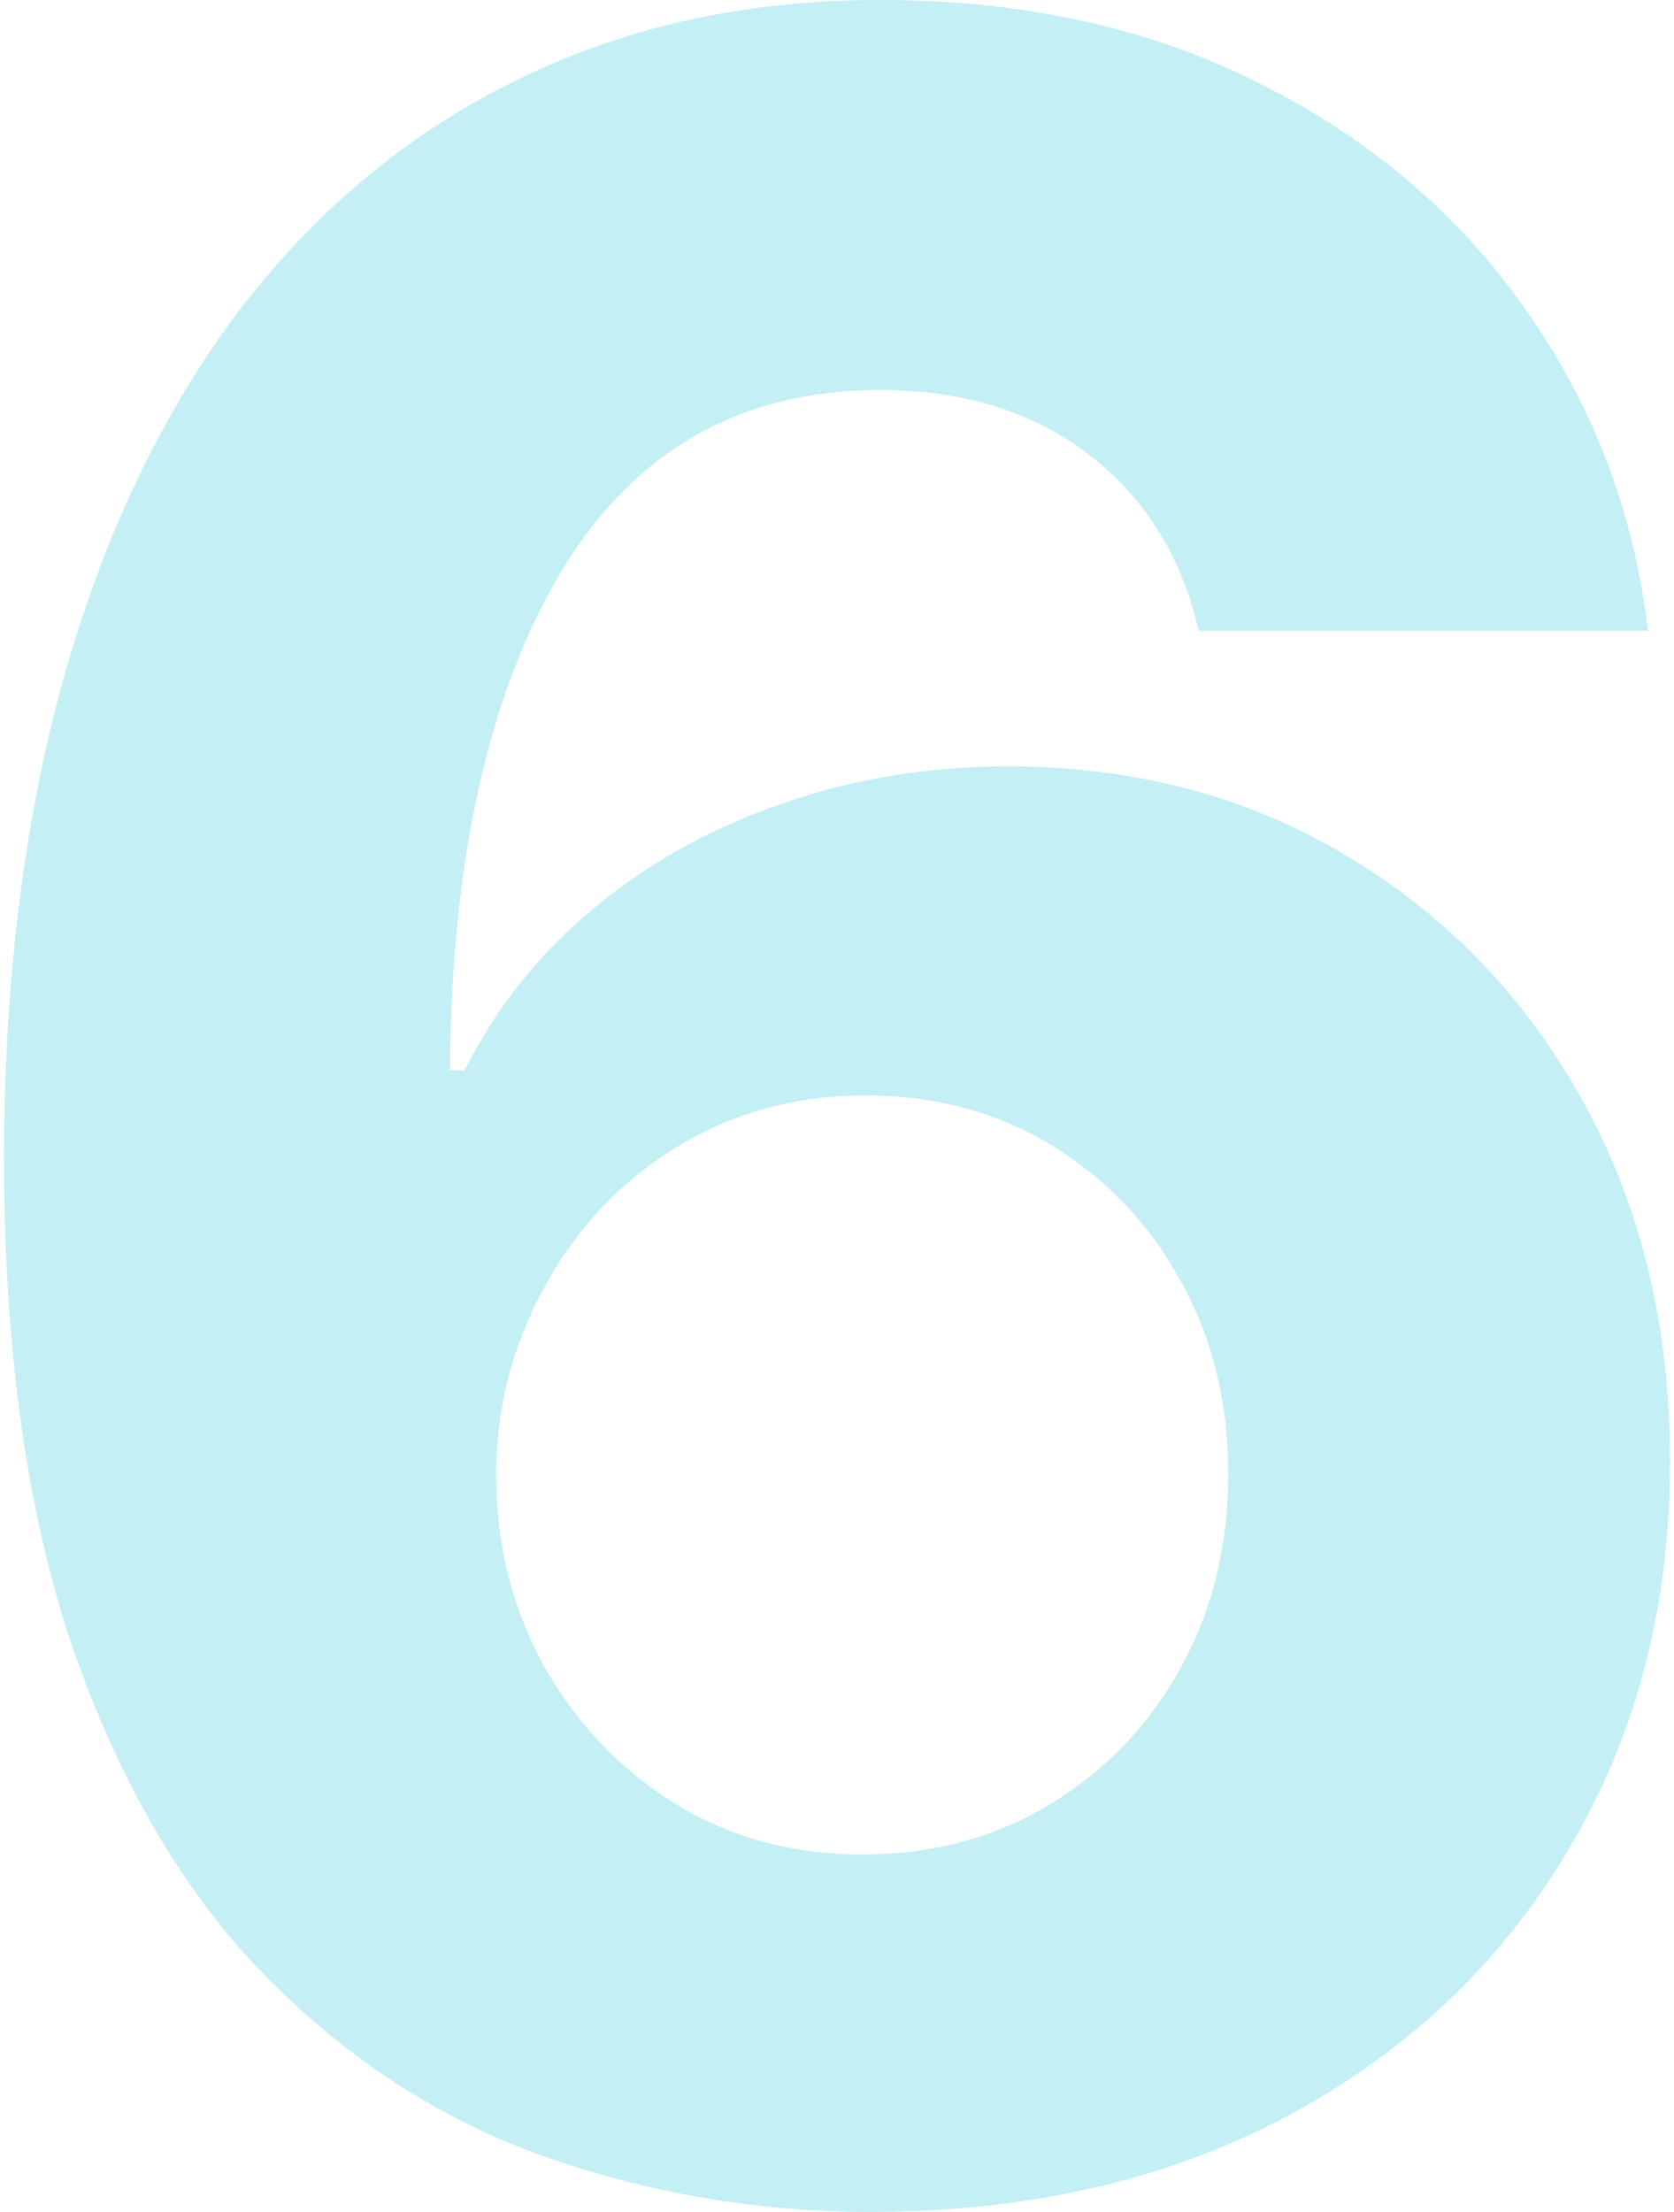 <svg width="212" height="280" viewBox="0 0 212 280" fill="none" xmlns="http://www.w3.org/2000/svg">
<path opacity="0.24" d="M109.463 279.999C95.432 279.91 81.889 277.558 68.835 272.946C55.87 268.332 44.236 260.835 33.935 250.454C23.634 240.074 15.464 226.323 9.425 209.2C3.475 192.077 0.5 171.051 0.5 146.121C0.589 123.231 3.209 102.781 8.359 84.771C13.599 66.673 21.058 51.324 30.738 38.726C40.507 26.128 52.184 16.546 65.771 9.981C79.359 3.327 94.589 0 111.462 0C129.666 0 145.74 3.549 159.683 10.646C173.625 17.655 184.814 27.192 193.251 39.258C201.776 51.324 206.927 64.854 208.703 79.847H151.823C149.603 70.354 144.941 62.902 137.837 57.49C130.732 52.078 121.941 49.372 111.462 49.372C93.701 49.372 80.202 57.091 70.967 72.528C61.82 87.965 57.157 108.947 56.98 135.475H58.845C62.93 127.401 68.436 120.525 75.362 114.847C82.378 109.08 90.326 104.689 99.207 101.672C108.176 98.567 117.634 97.015 127.58 97.015C143.742 97.015 158.128 100.83 170.739 108.459C183.349 116.001 193.295 126.381 200.577 139.6C207.859 152.819 211.5 167.946 211.5 184.98C211.5 203.433 207.193 219.847 198.579 234.218C190.054 248.592 178.109 259.858 162.746 268.021C147.472 276.094 129.711 280.088 109.463 279.999ZM109.197 234.752C118.078 234.752 126.026 232.622 133.041 228.364C140.057 224.105 145.562 218.338 149.559 211.063C153.555 203.788 155.553 195.626 155.553 186.577C155.553 177.527 153.555 169.41 149.559 162.223C145.651 155.037 140.234 149.315 133.308 145.056C126.381 140.798 118.477 138.668 109.597 138.668C102.936 138.668 96.764 139.91 91.081 142.395C85.486 144.879 80.558 148.339 76.295 152.775C72.121 157.211 68.835 162.356 66.437 168.212C64.04 173.979 62.841 180.145 62.841 186.71C62.841 195.493 64.839 203.522 68.835 210.797C72.92 218.072 78.426 223.883 85.353 228.23C92.368 232.578 100.317 234.752 109.197 234.752Z" fill="#08BED5"/>
</svg>
